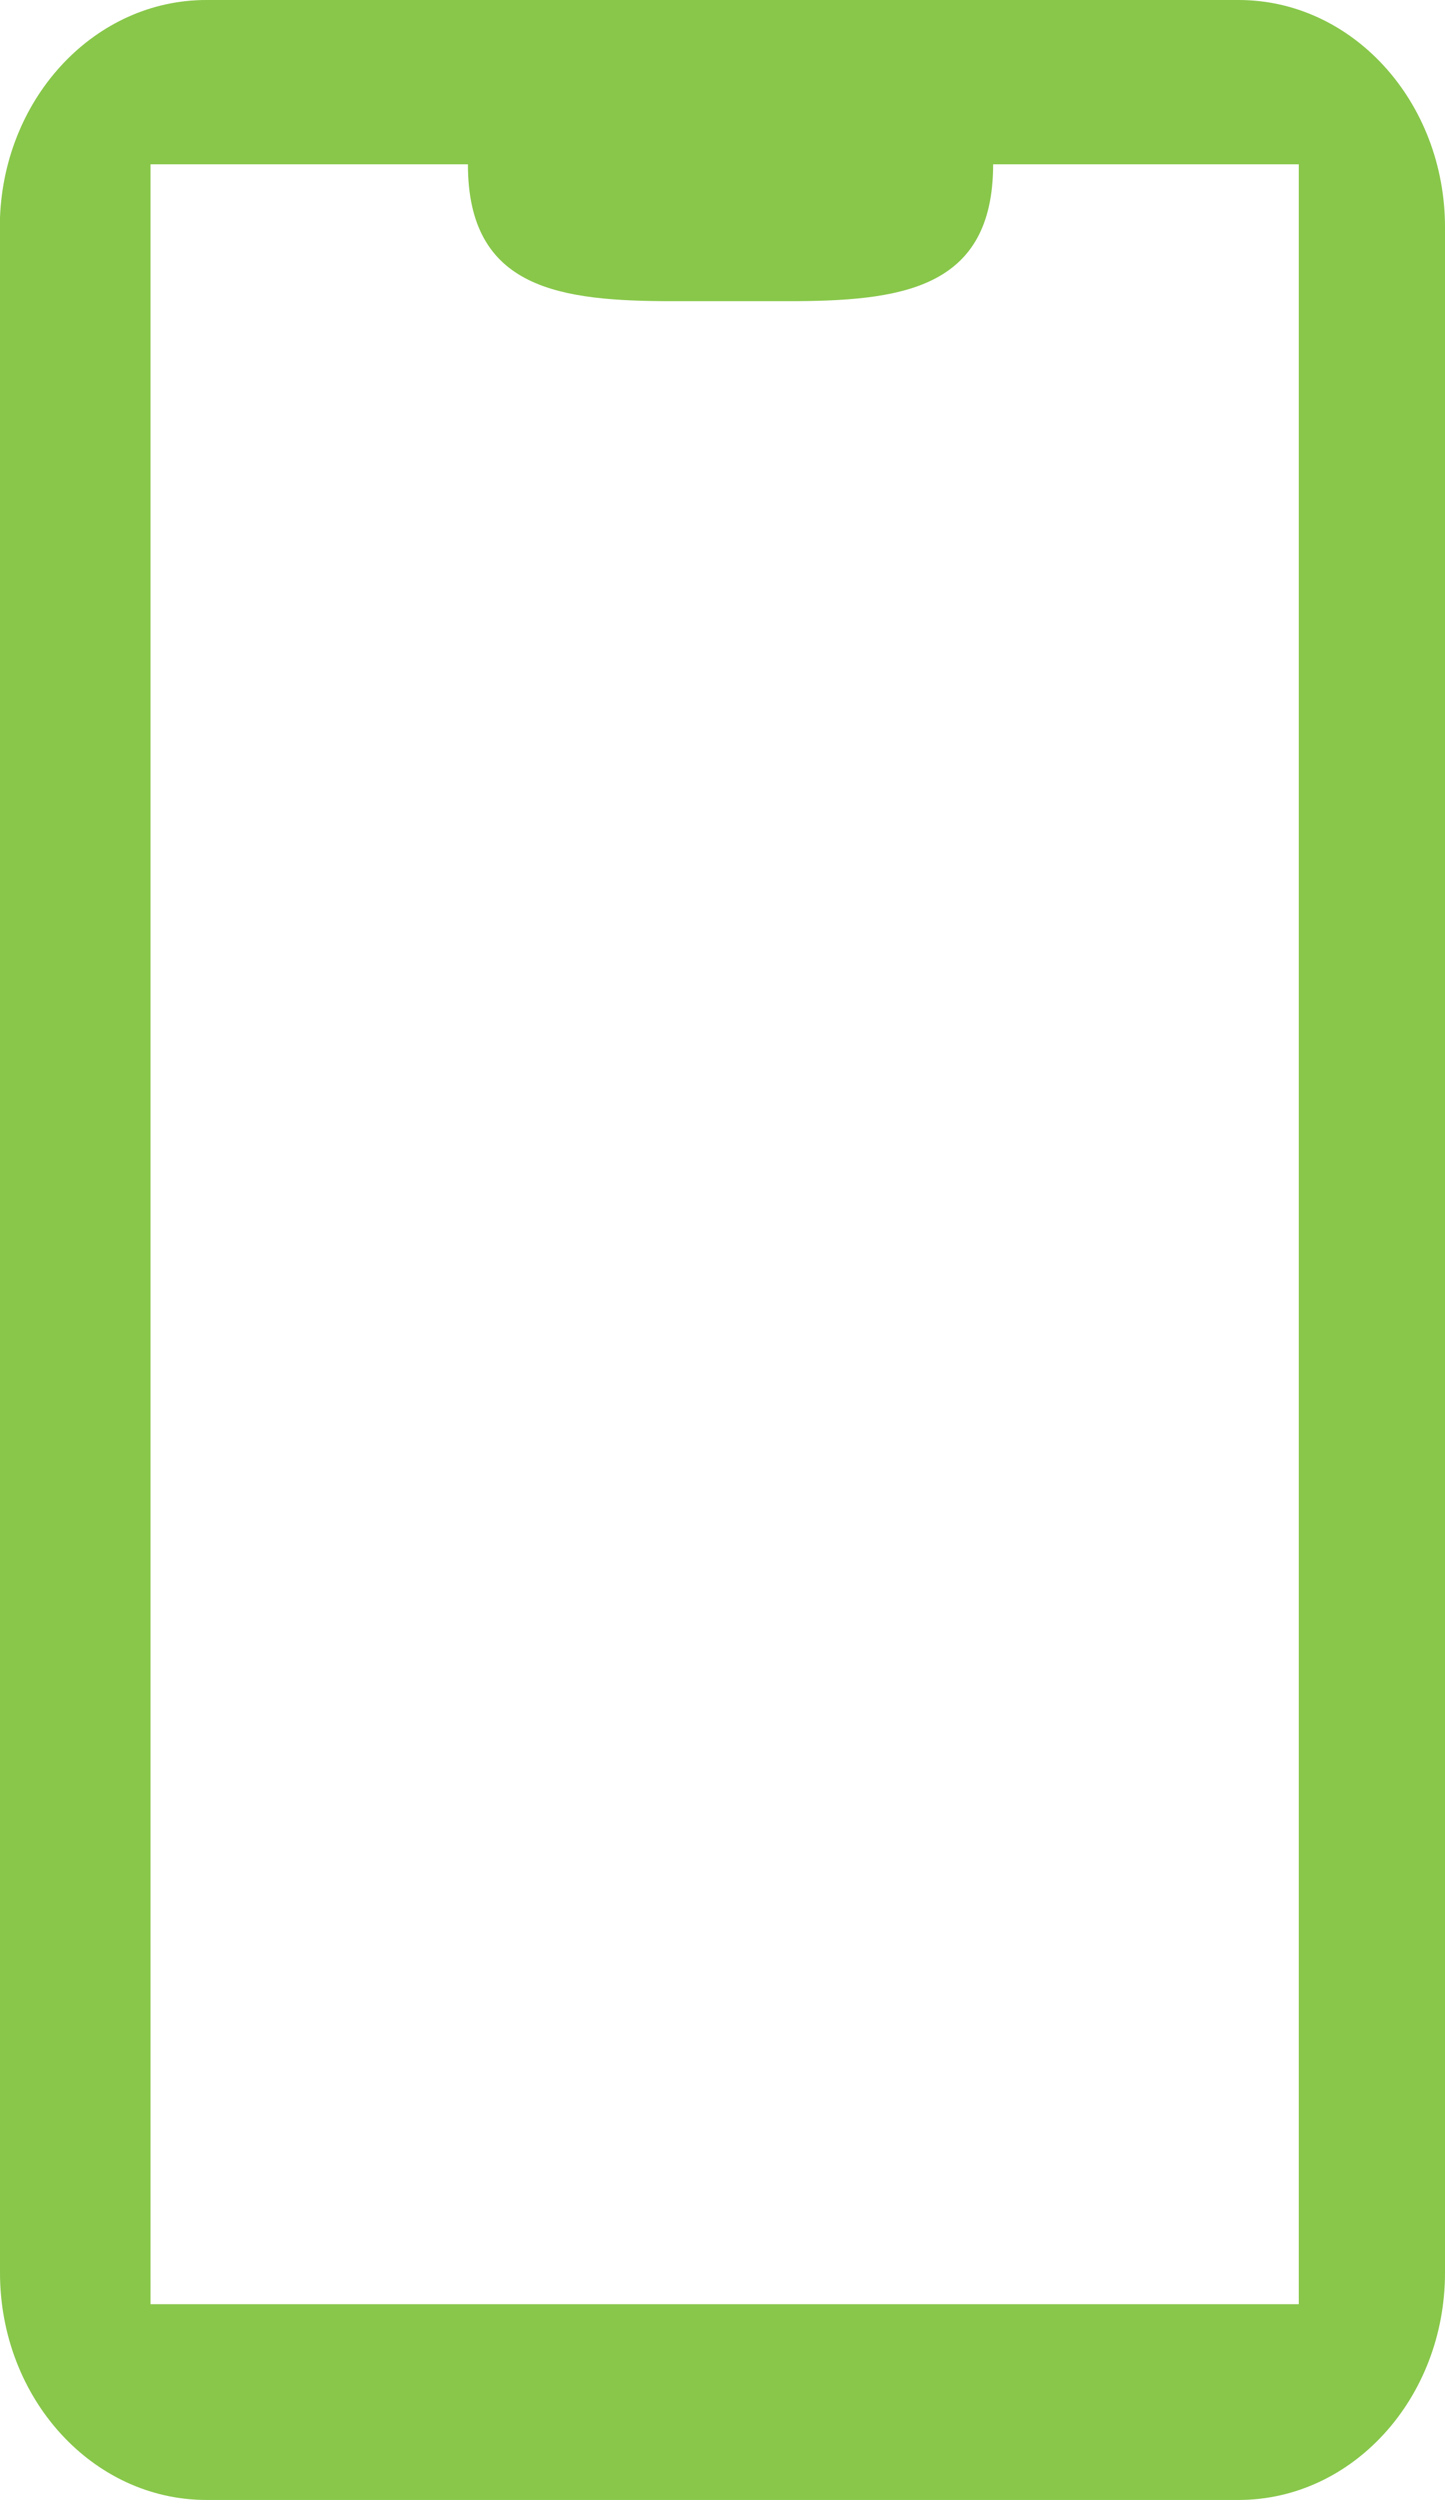 <svg width="48" height="83" fill="none" xmlns="http://www.w3.org/2000/svg"><path d="M41.143 83H6.857C3.07 83 0 79.622 0 75.454V7.218C.16 3.18 3.184-.003 6.857 0h34.286C44.93 0 48 3.378 48 7.545v67.91C48 79.621 44.93 83 41.143 83zM5 5.455V76.5h38.143V5.455H32.99c0 4.167-3.07 4.545-6.857 4.545H22.4c-3.787 0-6.857-.378-6.857-4.545H5z" fill="#88C74A"/></svg>